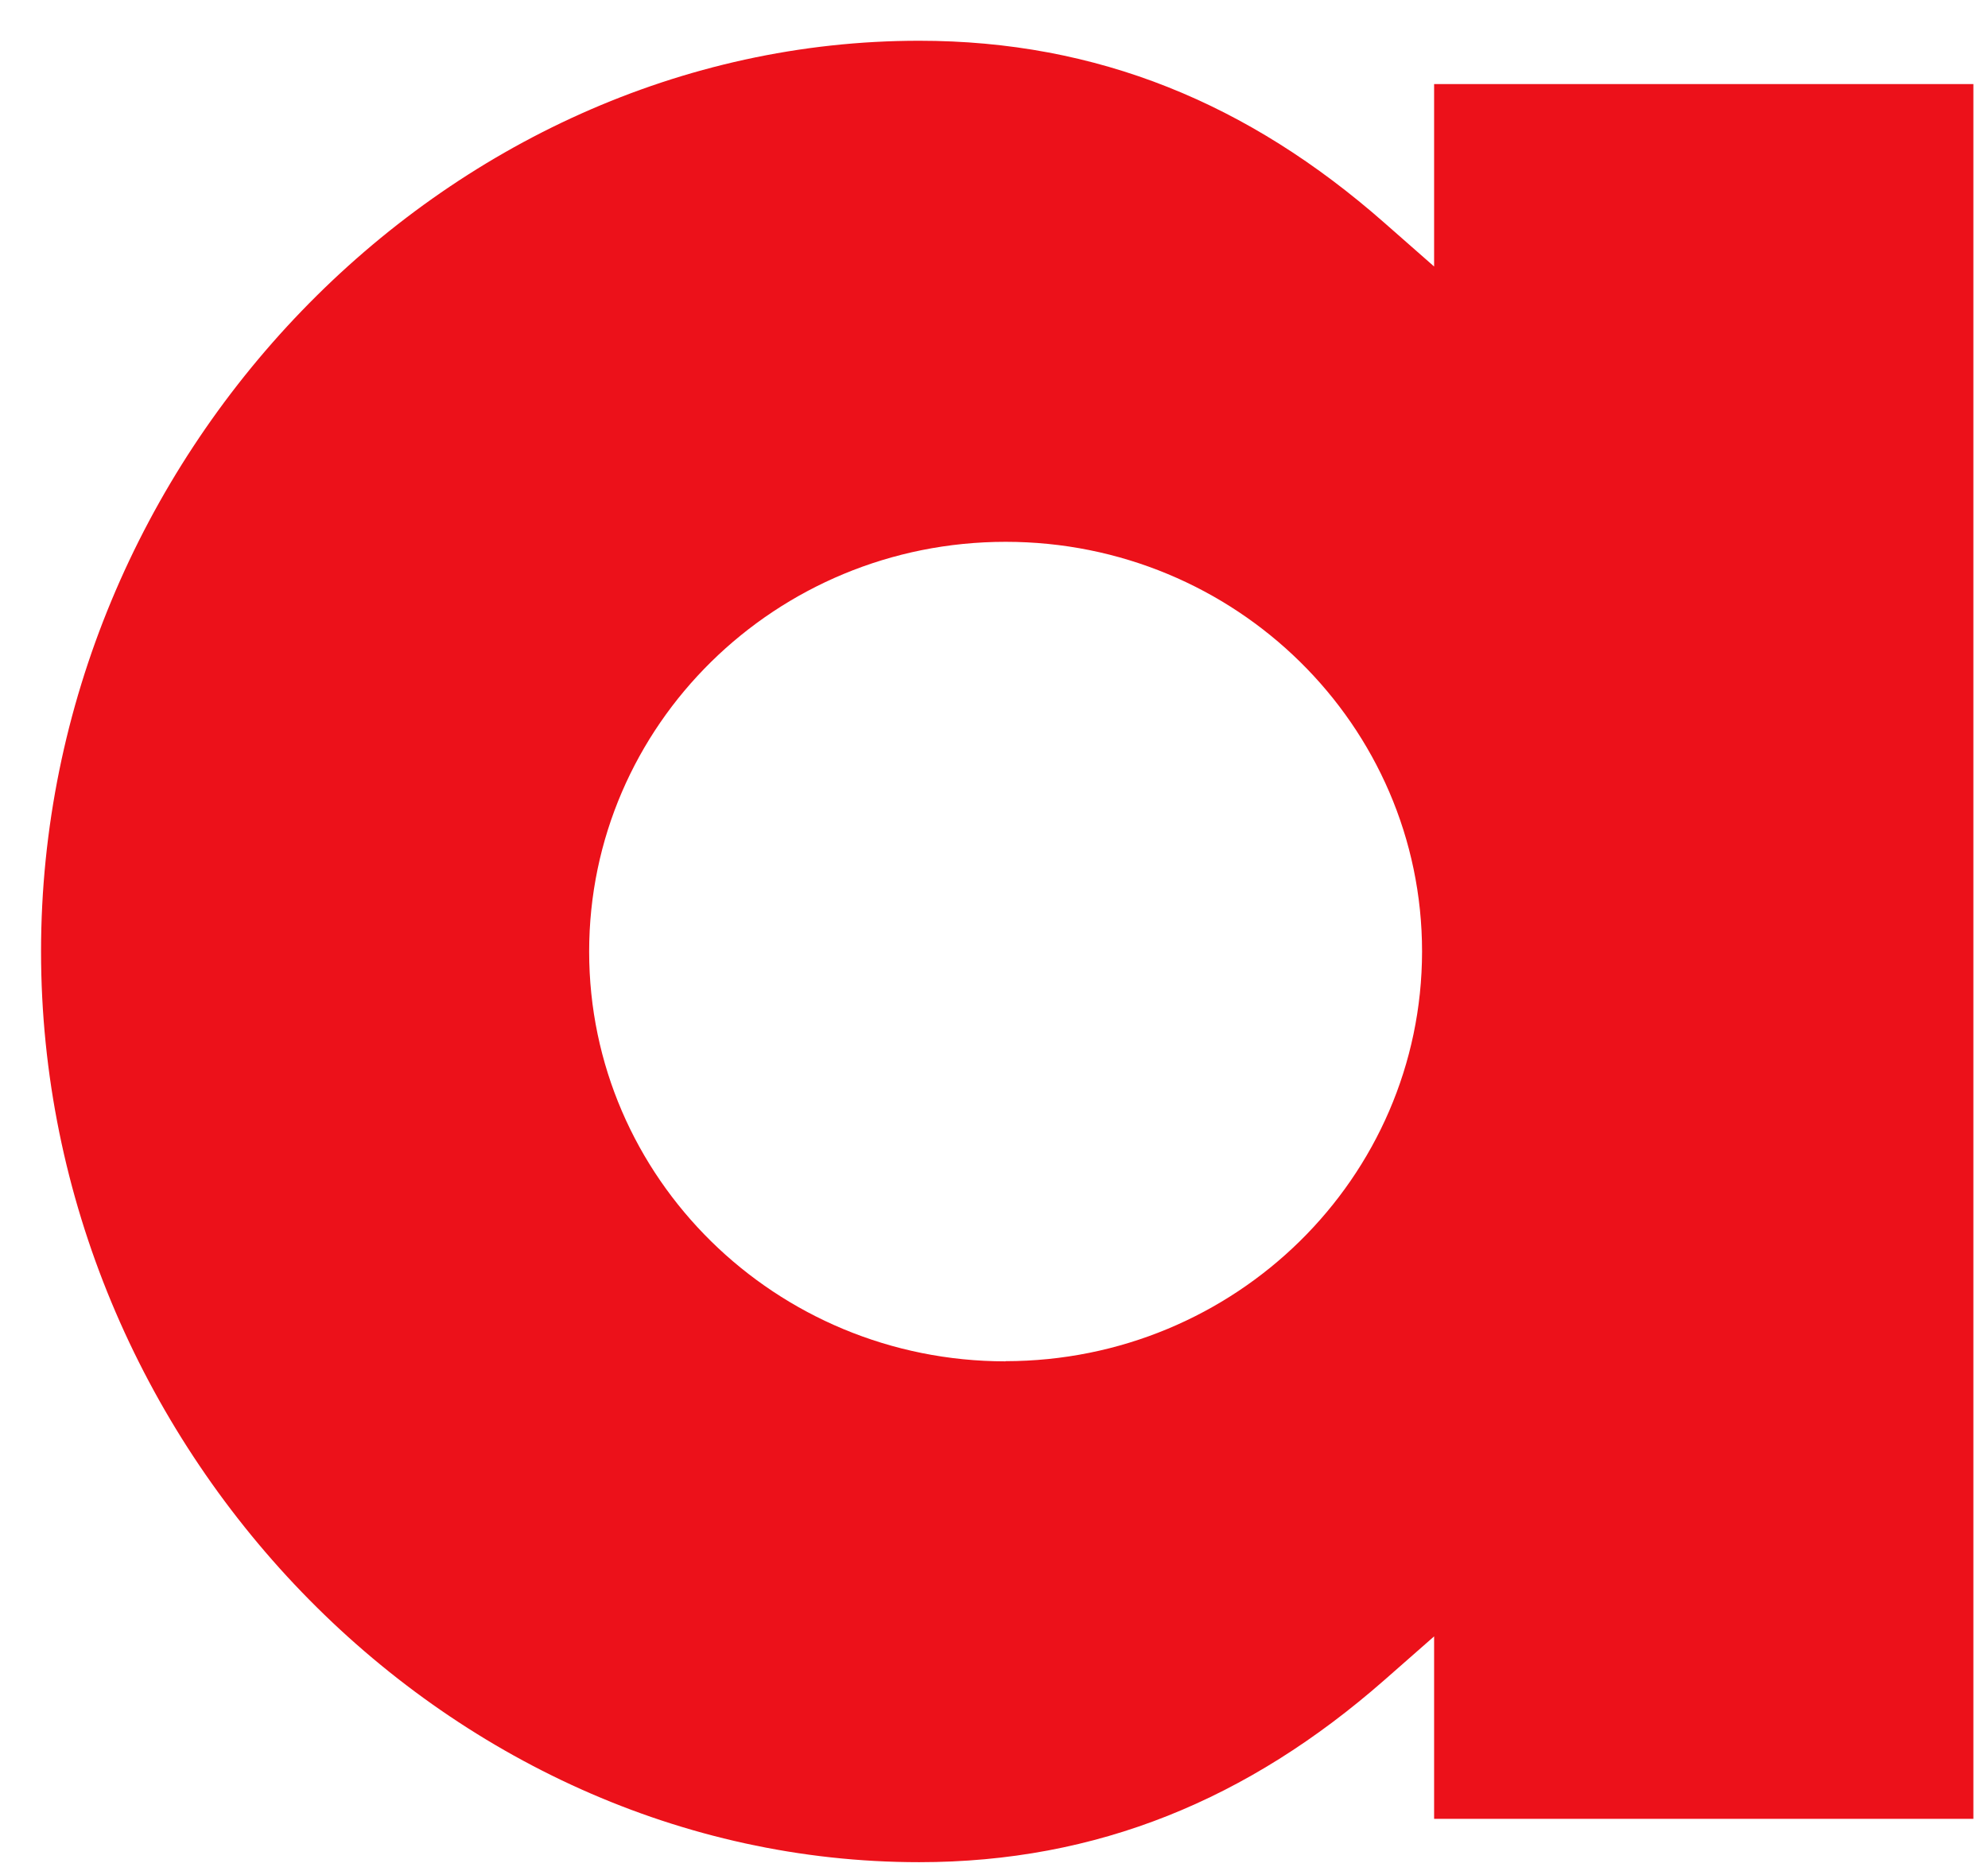 ﻿<?xml version="1.0" encoding="utf-8"?>
<svg version="1.1" xmlns:xlink="http://www.w3.org/1999/xlink" width="34px" height="32px" xmlns="http://www.w3.org/2000/svg">
  <g transform="matrix(1 0 0 1 -154 -34 )">
    <path d="M 24.527 31.109  L 33.75 31.109  L 33.75 1.438  L 24.527 1.438  L 24.527 4.558  L 23.672 3.807  C 21.359 1.773  18.774 0.697  15.72 0.697  C 7.581 0.697  0.702 7.83  0.702 16.273  C 0.702 24.717  7.581 31.85  15.72 31.85  C 18.767 31.85  21.351 30.774  23.672 28.739  L 24.527 27.988  L 24.527 31.109  Z M 17.196 23.281  L 17.196 23.284  C 13.264 23.282  10.076 20.145  10.076 16.276  C 10.076 12.405  13.265 9.267  17.199 9.267  C 21.132 9.267  24.321 12.405  24.321 16.276  C 24.316 20.144  21.128 23.279  17.196 23.281  Z " fill-rule="nonzero" fill="#ec111a" stroke="none" transform="matrix(1 0 0 1 154 34 )" />
  </g>
</svg>